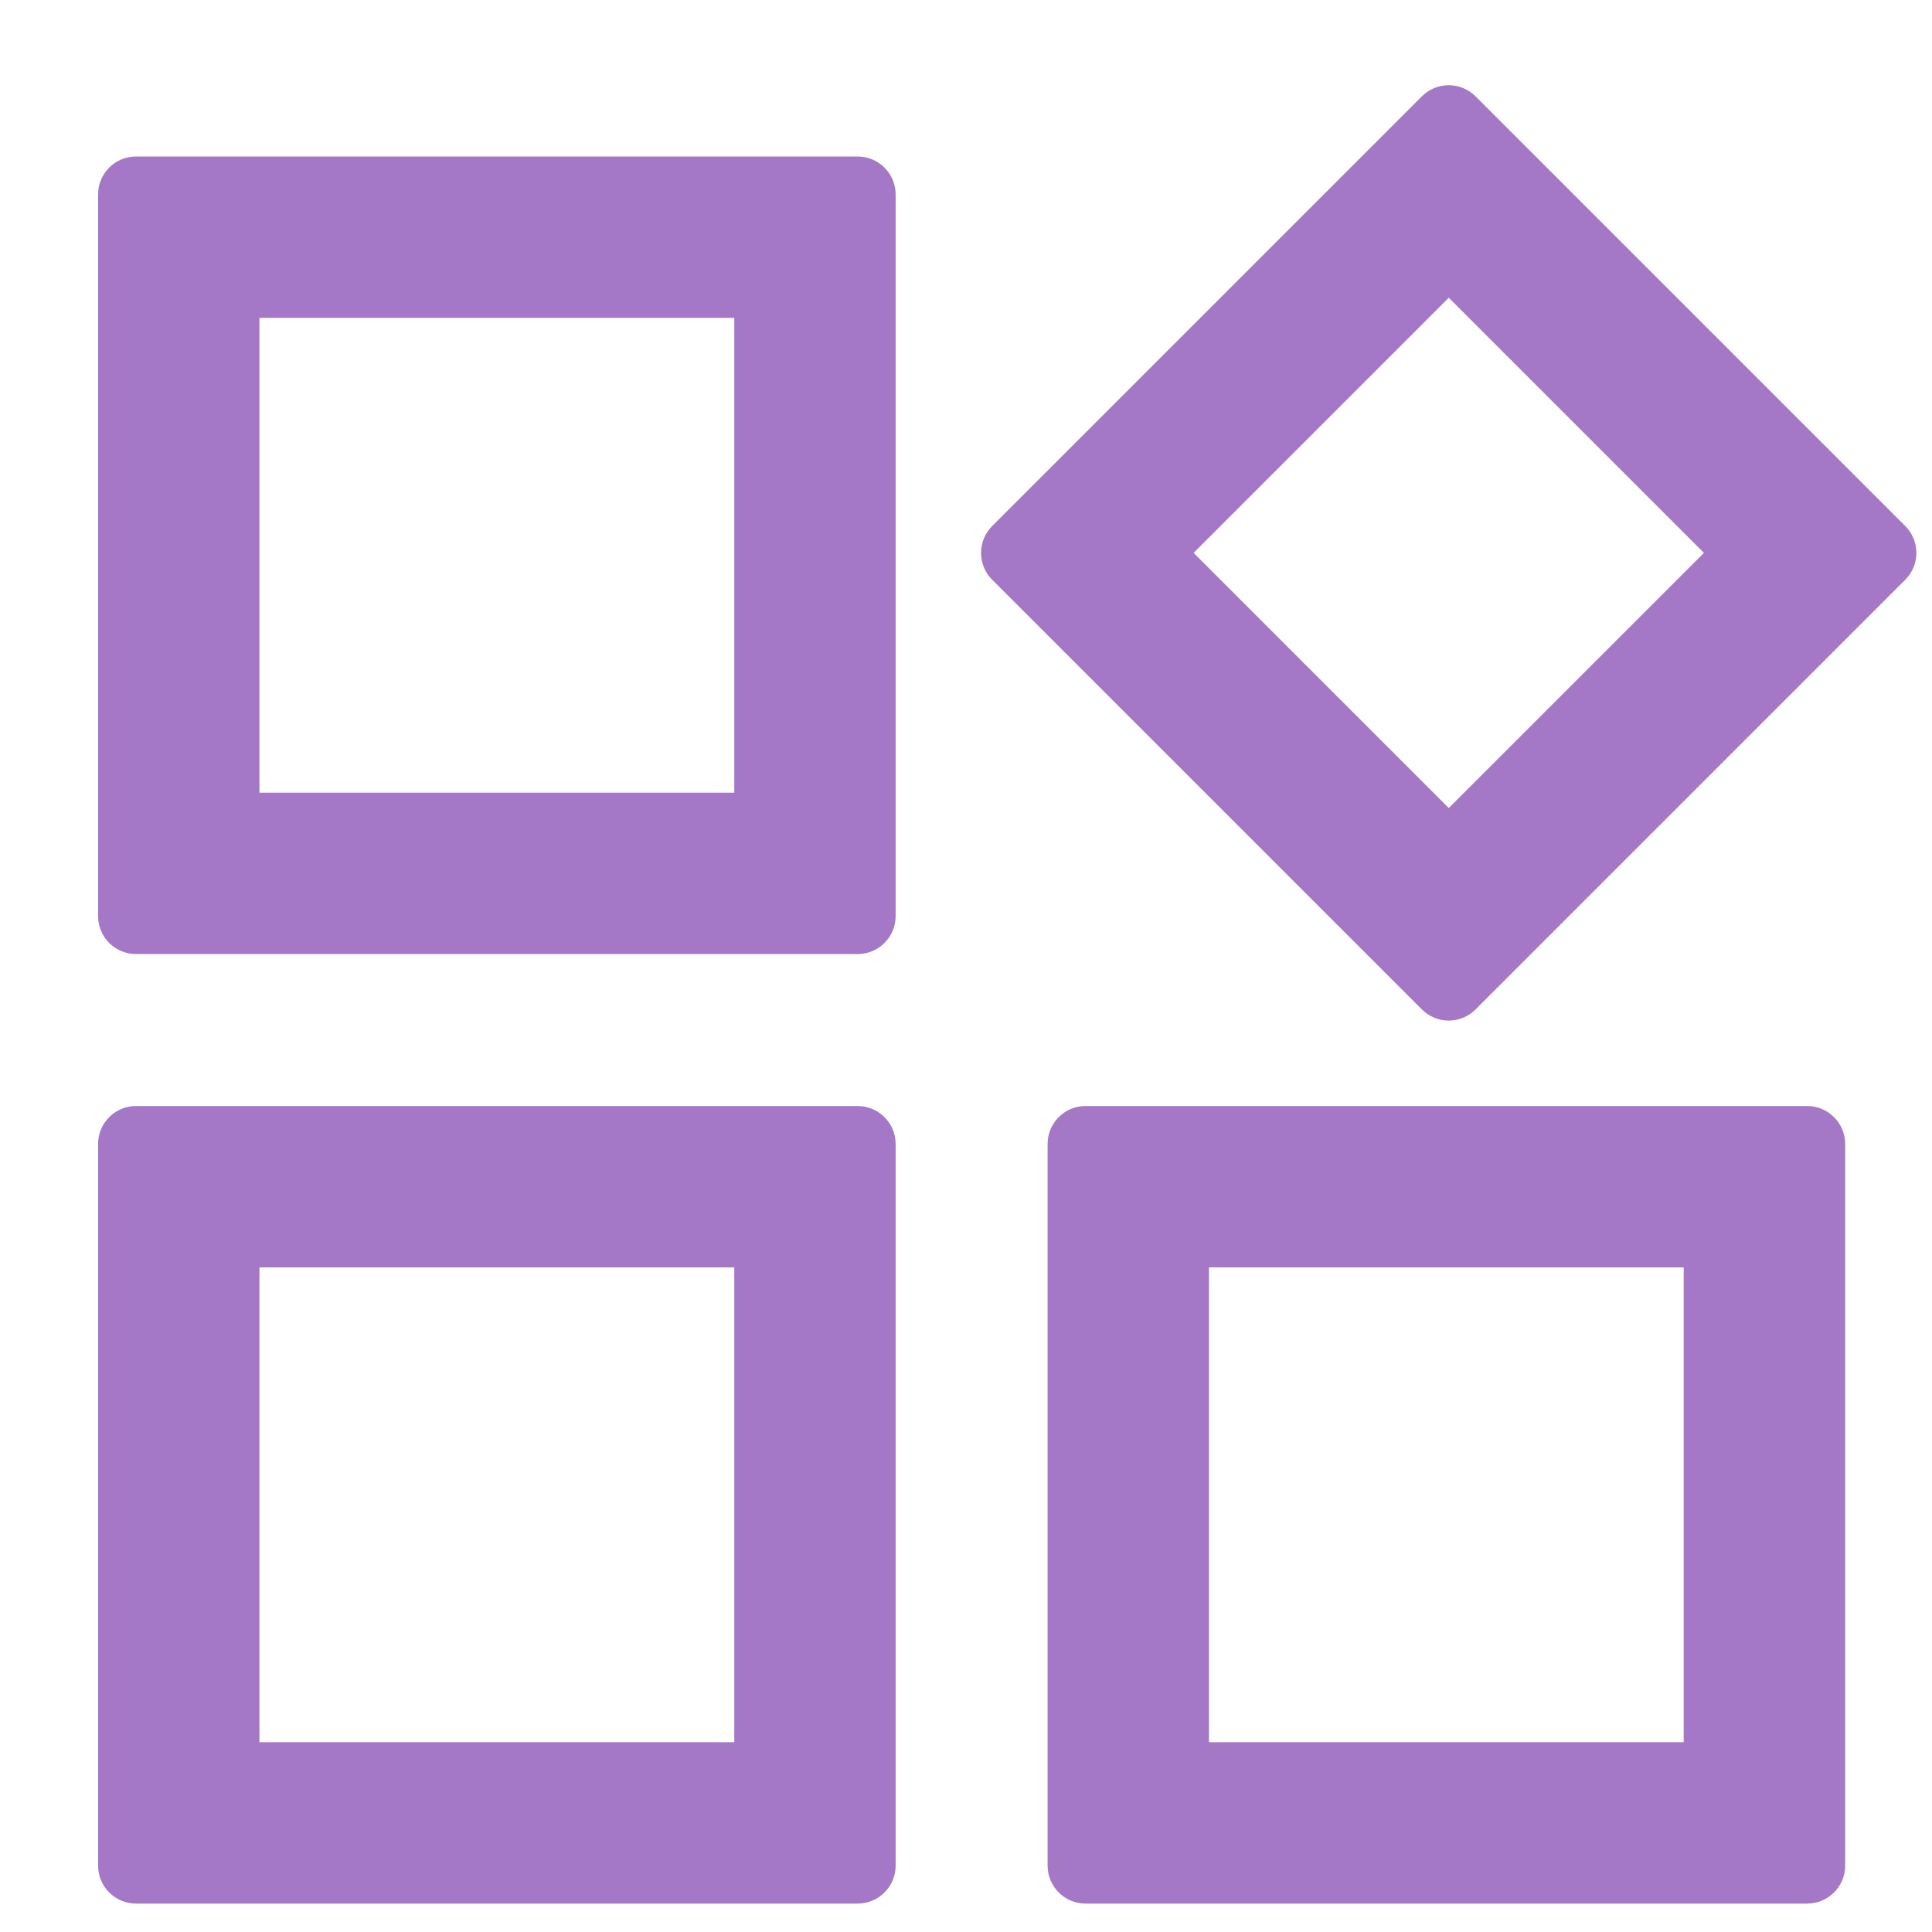 <svg width="17" height="17" viewBox="0 0 17 17" fill="none" xmlns="http://www.w3.org/2000/svg">
<path fill-rule="evenodd" clip-rule="evenodd" d="M7.547 1.377C7.731 1.377 7.881 1.527 7.881 1.711V8.061C7.881 8.245 7.731 8.395 7.547 8.395H1.197C1.012 8.395 0.863 8.245 0.863 8.061V1.711C0.863 1.527 1.012 1.377 1.197 1.377H7.547ZM6.461 2.797H2.283V6.975H6.461V2.797ZM16.765 4.629C16.895 4.759 16.895 4.971 16.765 5.101L12.984 8.882C12.853 9.013 12.642 9.013 12.511 8.882L8.73 5.101C8.6 4.971 8.6 4.759 8.73 4.629L12.511 0.848C12.642 0.717 12.853 0.717 12.984 0.848L16.765 4.629ZM14.993 4.865L12.748 2.62L10.503 4.865L12.748 7.11L14.993 4.865ZM7.547 9.732C7.731 9.732 7.881 9.882 7.881 10.066V16.416C7.881 16.6 7.731 16.75 7.547 16.75H1.197C1.012 16.75 0.863 16.6 0.863 16.416V10.066C0.863 9.882 1.012 9.732 1.197 9.732H7.547ZM6.461 11.152H2.283V15.33H6.461V11.152ZM15.902 9.732C16.086 9.732 16.236 9.882 16.236 10.066V16.416C16.236 16.6 16.086 16.75 15.902 16.75H9.552C9.367 16.75 9.218 16.6 9.218 16.416V10.066C9.218 9.882 9.367 9.732 9.552 9.732H15.902ZM14.815 11.152H10.638V15.33H14.815V11.152Z" fill="#A578C7"/>
</svg>
